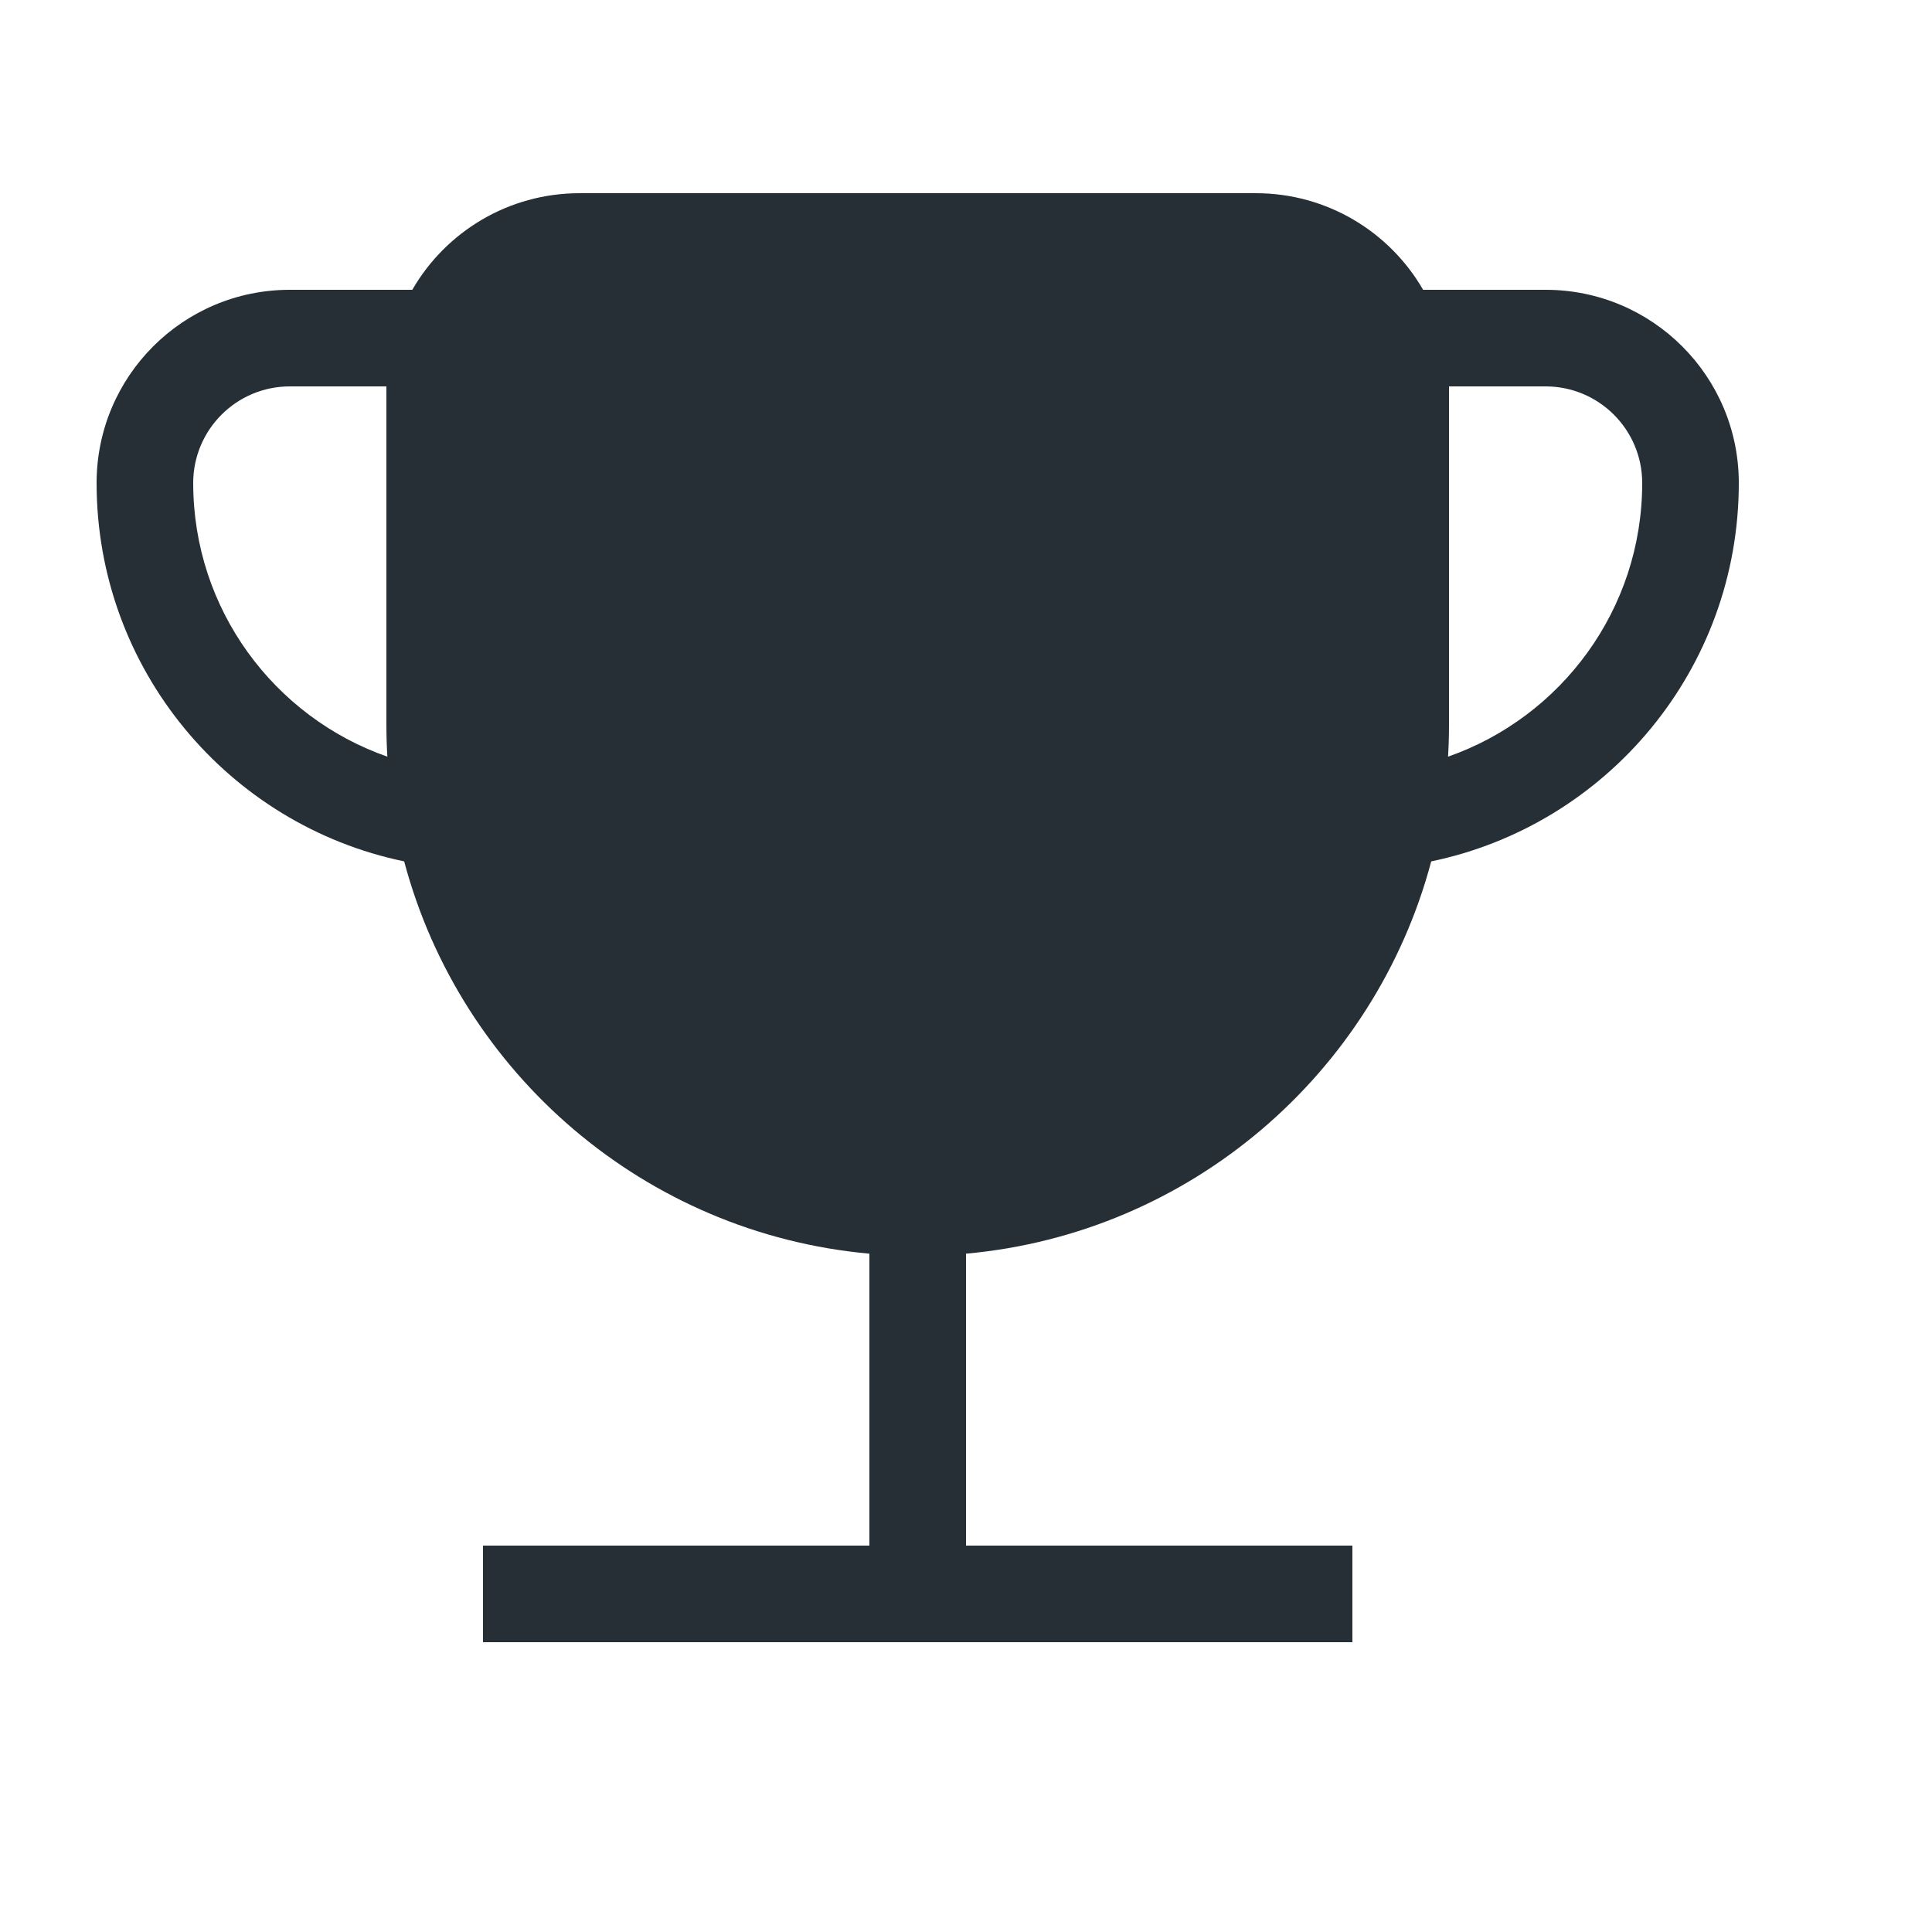 <?xml version="1.0" encoding="UTF-8"?>
<svg width="20px" height="20px" viewBox="0 0 20 20" version="1.1" xmlns="http://www.w3.org/2000/svg" xmlns:xlink="http://www.w3.org/1999/xlink">
    <!-- Generator: Sketch 52.6 (67491) - http://www.bohemiancoding.com/sketch -->
    <title>icon-scorecards-filled-20</title>
    <desc>Created with Sketch.</desc>
    <g id="Icon" stroke="none" stroke-width="1" fill="none" fill-rule="evenodd">
        <g id="Index" transform="translate(-200, -1240)" fill="#262F36">
            <path d="M214.816,1248.917 C214.232,1251.112 212.325,1252.768 210,1252.978 L210,1256 L214,1256 L214,1257 L205,1257 L205,1256 L209,1256 L209,1252.978 C206.675,1252.768 204.768,1251.112 204.184,1248.917 C202.366,1248.54 201,1246.93 201,1245 C201,1243.895 201.895,1243 203,1243 L204.268,1243 C204.613,1242.402 205.26,1242 206,1242 L213,1242 C213.74,1242 214.387,1242.402 214.732,1243 L216,1243 C217.105,1243 218,1243.895 218,1245 C218,1246.93 216.634,1248.54 214.816,1248.917 Z M214.99,1247.833 C216.16,1247.424 217,1246.31 217,1245 C217,1244.448 216.552,1244 216,1244 L215,1244 L215,1247.5 C215,1247.612 214.997,1247.723 214.99,1247.833 Z M204.01,1247.833 C204.003,1247.723 204,1247.612 204,1247.5 L204,1244 L203,1244 C202.448,1244 202,1244.448 202,1245 C202,1246.31 202.84,1247.424 204.01,1247.833 Z" id="shape"></path>
        </g>
    </g>
</svg>